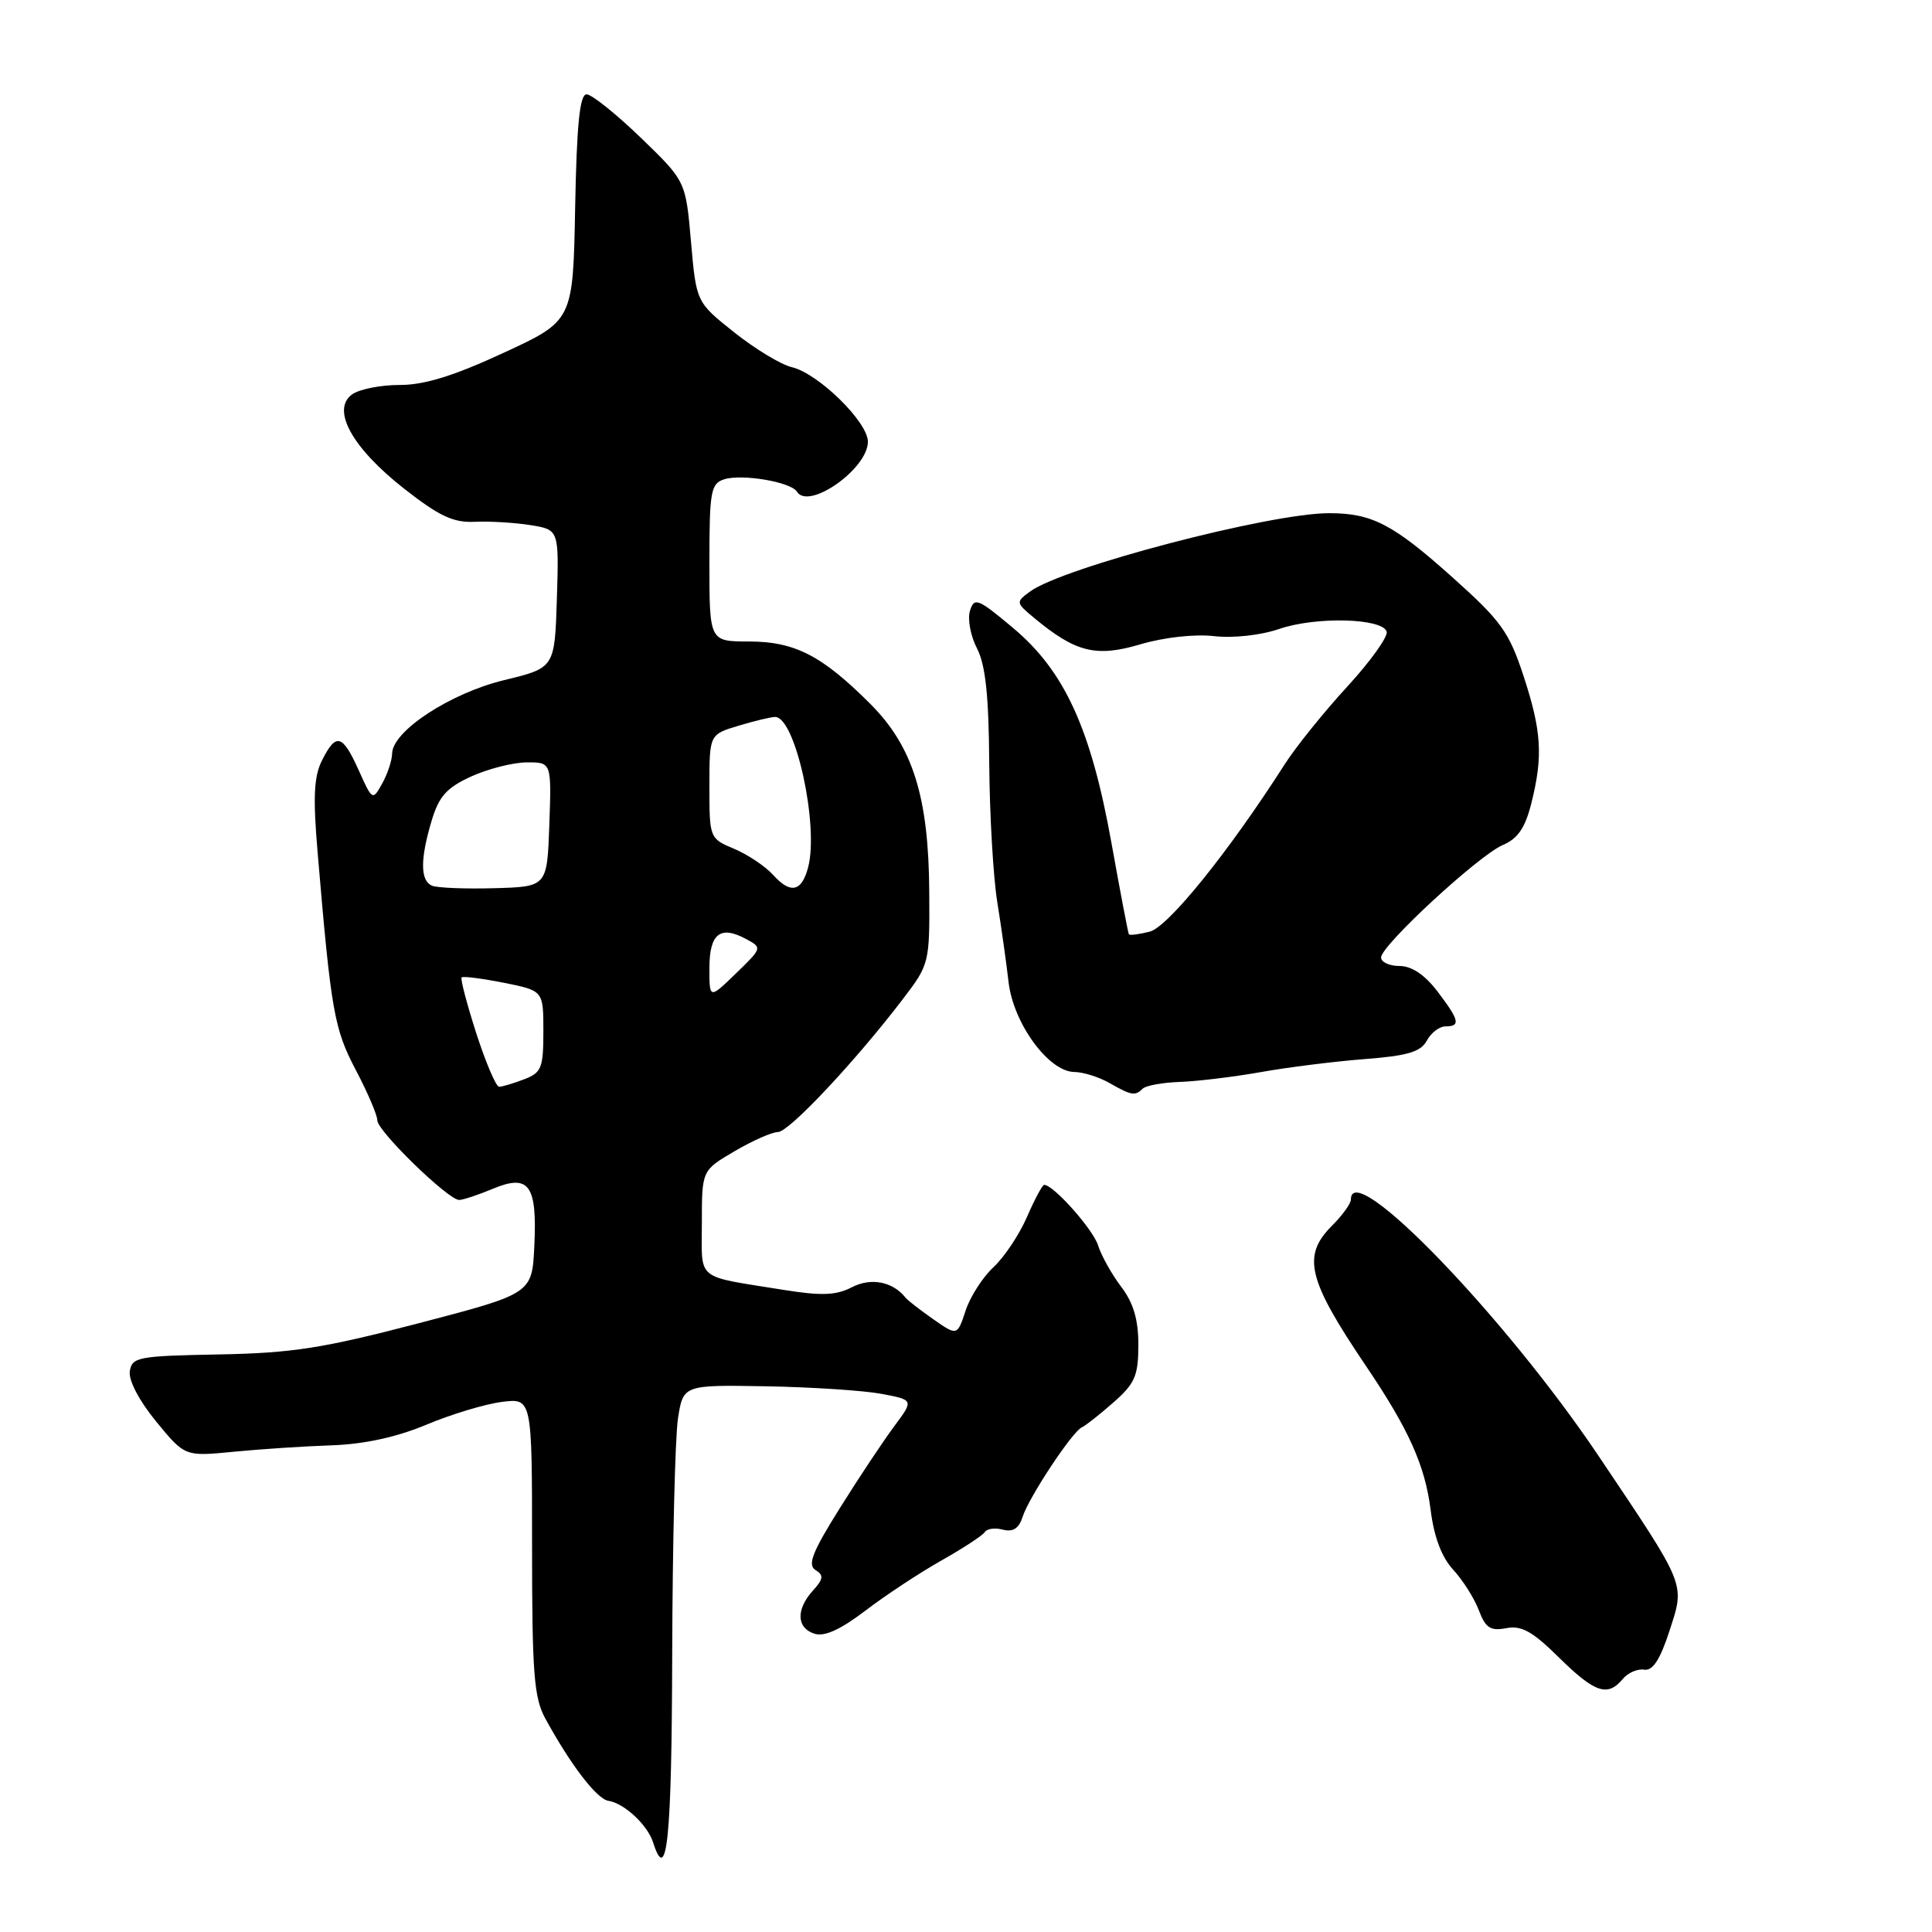 <?xml version="1.0" encoding="UTF-8" standalone="no"?>
<!DOCTYPE svg PUBLIC "-//W3C//DTD SVG 1.1//EN" "http://www.w3.org/Graphics/SVG/1.1/DTD/svg11.dtd" >
<svg xmlns="http://www.w3.org/2000/svg" xmlns:xlink="http://www.w3.org/1999/xlink" version="1.1" viewBox="0 0 256 256">
 <g >
 <path fill="currentColor"
d=" M 89.07 219.25 C 89.11 204.54 89.46 190.47 89.83 188.00 C 90.52 183.50 90.52 183.50 101.51 183.69 C 107.55 183.80 114.43 184.25 116.79 184.69 C 121.09 185.50 121.09 185.50 118.48 189.00 C 117.05 190.93 113.80 195.80 111.28 199.84 C 107.65 205.63 106.97 207.36 108.05 208.03 C 109.18 208.73 109.12 209.21 107.71 210.77 C 105.45 213.27 105.54 215.72 107.93 216.48 C 109.25 216.90 111.39 215.92 114.68 213.41 C 117.33 211.39 121.86 208.40 124.75 206.77 C 127.64 205.14 130.23 203.44 130.50 203.00 C 130.78 202.55 131.86 202.41 132.90 202.69 C 134.24 203.03 135.02 202.52 135.51 200.97 C 136.33 198.40 142.10 189.67 143.35 189.13 C 143.81 188.93 145.69 187.46 147.51 185.85 C 150.39 183.33 150.83 182.31 150.84 178.22 C 150.84 174.85 150.19 172.64 148.56 170.50 C 147.31 168.85 145.93 166.38 145.50 165.02 C 144.83 162.88 139.59 157.00 138.36 157.00 C 138.12 157.00 137.10 158.91 136.08 161.25 C 135.07 163.59 133.07 166.58 131.65 167.90 C 130.22 169.22 128.56 171.81 127.95 173.66 C 126.84 177.02 126.84 177.02 123.67 174.81 C 121.93 173.59 120.28 172.31 120.00 171.96 C 118.31 169.82 115.43 169.25 112.89 170.56 C 110.78 171.65 108.88 171.72 103.86 170.92 C 91.97 169.00 93.00 169.85 93.00 162.02 C 93.00 155.08 93.00 155.08 97.34 152.54 C 99.72 151.14 102.31 150.00 103.09 150.00 C 104.54 150.00 113.34 140.63 119.63 132.39 C 123.15 127.78 123.19 127.62 123.13 118.19 C 123.06 105.59 120.96 98.91 115.32 93.27 C 108.92 86.86 105.31 85.01 99.25 85.00 C 94.00 85.00 94.00 85.00 94.00 74.57 C 94.00 65.09 94.18 64.08 95.96 63.51 C 98.32 62.76 104.80 63.86 105.60 65.15 C 107.14 67.65 115.00 62.12 115.00 58.53 C 115.00 55.91 108.42 49.47 104.91 48.65 C 103.48 48.31 100.05 46.24 97.29 44.04 C 92.26 40.04 92.26 40.04 91.56 32.02 C 90.86 24.00 90.86 24.00 84.91 18.25 C 81.63 15.09 78.40 12.50 77.73 12.50 C 76.82 12.50 76.42 16.47 76.21 27.50 C 75.93 42.50 75.93 42.50 66.71 46.76 C 60.10 49.82 56.22 51.02 52.94 51.01 C 50.43 51.01 47.60 51.57 46.64 52.27 C 43.87 54.30 46.66 59.34 53.52 64.73 C 58.20 68.40 60.07 69.28 62.93 69.14 C 64.89 69.05 68.20 69.25 70.29 69.58 C 74.07 70.19 74.07 70.19 73.79 79.34 C 73.50 88.50 73.50 88.50 66.80 90.12 C 59.67 91.85 52.03 96.85 51.96 99.83 C 51.95 100.75 51.35 102.54 50.65 103.81 C 49.37 106.11 49.34 106.09 47.53 102.06 C 45.37 97.27 44.53 97.05 42.67 100.75 C 41.59 102.89 41.46 105.62 42.09 113.00 C 43.87 134.03 44.27 136.31 47.15 141.79 C 48.72 144.77 50.00 147.77 50.00 148.46 C 50.00 149.87 59.39 159.00 60.84 159.00 C 61.34 159.00 63.34 158.34 65.28 157.53 C 70.11 155.51 71.19 156.99 70.80 165.12 C 70.50 171.41 70.50 171.41 55.50 175.33 C 42.81 178.65 38.73 179.29 29.00 179.47 C 18.29 179.67 17.48 179.82 17.20 181.71 C 17.02 182.91 18.45 185.63 20.70 188.37 C 24.50 193.00 24.50 193.00 31.00 192.36 C 34.58 192.01 40.42 191.63 44.00 191.51 C 48.27 191.36 52.55 190.43 56.50 188.78 C 59.80 187.39 64.30 186.04 66.50 185.76 C 70.50 185.26 70.50 185.26 70.50 204.88 C 70.50 221.73 70.75 224.96 72.26 227.72 C 75.64 233.90 79.09 238.40 80.63 238.62 C 82.70 238.93 85.81 241.82 86.54 244.13 C 88.38 249.91 89.01 243.73 89.07 219.25 Z  M 215.01 222.49 C 215.70 221.65 216.98 221.09 217.86 221.24 C 218.99 221.42 219.96 219.94 221.20 216.14 C 223.28 209.71 223.56 210.41 211.86 192.98 C 199.41 174.43 179.00 153.30 179.00 158.95 C 179.00 159.48 177.88 161.03 176.50 162.41 C 172.50 166.41 173.25 169.53 181.00 181.00 C 186.68 189.40 188.83 194.20 189.57 200.10 C 190.02 203.67 191.03 206.35 192.56 208.00 C 193.83 209.38 195.36 211.79 195.95 213.36 C 196.84 215.72 197.49 216.14 199.59 215.74 C 201.60 215.35 203.07 216.17 206.57 219.63 C 211.32 224.31 213.02 224.88 215.01 222.49 Z  M 151.42 144.25 C 151.84 143.84 154.05 143.44 156.34 143.36 C 158.63 143.28 163.43 142.70 167.00 142.07 C 170.57 141.43 176.77 140.65 180.77 140.34 C 186.52 139.90 188.26 139.38 189.06 137.89 C 189.62 136.85 190.73 136.00 191.54 136.00 C 193.57 136.00 193.38 135.19 190.45 131.34 C 188.78 129.16 187.05 128.00 185.45 128.00 C 184.10 128.00 183.00 127.49 183.00 126.87 C 183.00 125.28 195.97 113.30 199.15 111.96 C 201.11 111.13 202.09 109.70 202.90 106.48 C 204.48 100.21 204.28 96.88 201.86 89.52 C 199.96 83.74 198.89 82.25 192.48 76.52 C 184.59 69.45 181.80 68.00 176.11 68.00 C 168.25 68.00 140.89 75.17 136.50 78.37 C 134.58 79.78 134.59 79.85 137.02 81.87 C 142.53 86.45 145.23 87.12 151.09 85.38 C 154.23 84.45 158.28 84.00 160.86 84.29 C 163.42 84.58 167.06 84.18 169.53 83.33 C 174.38 81.68 183.15 81.90 183.74 83.69 C 183.95 84.34 181.60 87.63 178.51 90.99 C 175.42 94.35 171.68 99.00 170.20 101.32 C 162.78 112.92 154.77 122.84 152.34 123.45 C 150.92 123.81 149.68 123.96 149.58 123.80 C 149.48 123.63 148.44 118.20 147.28 111.73 C 144.56 96.56 141.06 88.91 134.23 83.20 C 129.58 79.30 129.10 79.11 128.53 80.92 C 128.18 82.01 128.60 84.25 129.45 85.90 C 130.59 88.10 131.02 92.18 131.08 101.20 C 131.13 107.97 131.61 116.20 132.14 119.50 C 132.67 122.80 133.35 127.58 133.64 130.13 C 134.27 135.59 138.93 141.98 142.32 142.04 C 143.52 142.05 145.62 142.71 147.00 143.50 C 149.93 145.17 150.41 145.25 151.42 144.25 Z  M 63.11 136.92 C 61.86 133.02 60.98 129.69 61.17 129.51 C 61.35 129.33 63.86 129.65 66.75 130.22 C 72.00 131.27 72.00 131.27 72.00 136.66 C 72.00 141.53 71.75 142.14 69.43 143.02 C 68.02 143.56 66.54 144.00 66.13 144.00 C 65.73 144.00 64.37 140.81 63.11 136.92 Z  M 94.00 128.30 C 94.00 123.73 95.42 122.58 98.81 124.40 C 101.02 125.58 101.02 125.59 97.51 128.99 C 94.00 132.39 94.00 132.39 94.00 128.30 Z  M 57.25 117.36 C 55.68 116.70 55.66 113.86 57.20 108.73 C 58.17 105.50 59.19 104.37 62.45 102.88 C 64.68 101.87 67.98 101.03 69.79 101.02 C 73.08 101.00 73.08 101.00 72.79 109.25 C 72.50 117.50 72.50 117.50 65.50 117.69 C 61.65 117.80 57.94 117.65 57.25 117.36 Z  M 102.45 115.94 C 101.40 114.78 99.07 113.22 97.27 112.47 C 94.03 111.11 94.00 111.05 94.00 104.21 C 94.00 97.32 94.00 97.32 97.87 96.16 C 99.99 95.52 102.17 95.00 102.71 95.00 C 105.39 95.00 108.54 109.39 107.08 114.93 C 106.23 118.17 104.75 118.49 102.45 115.94 Z "/>
</g>
</svg>